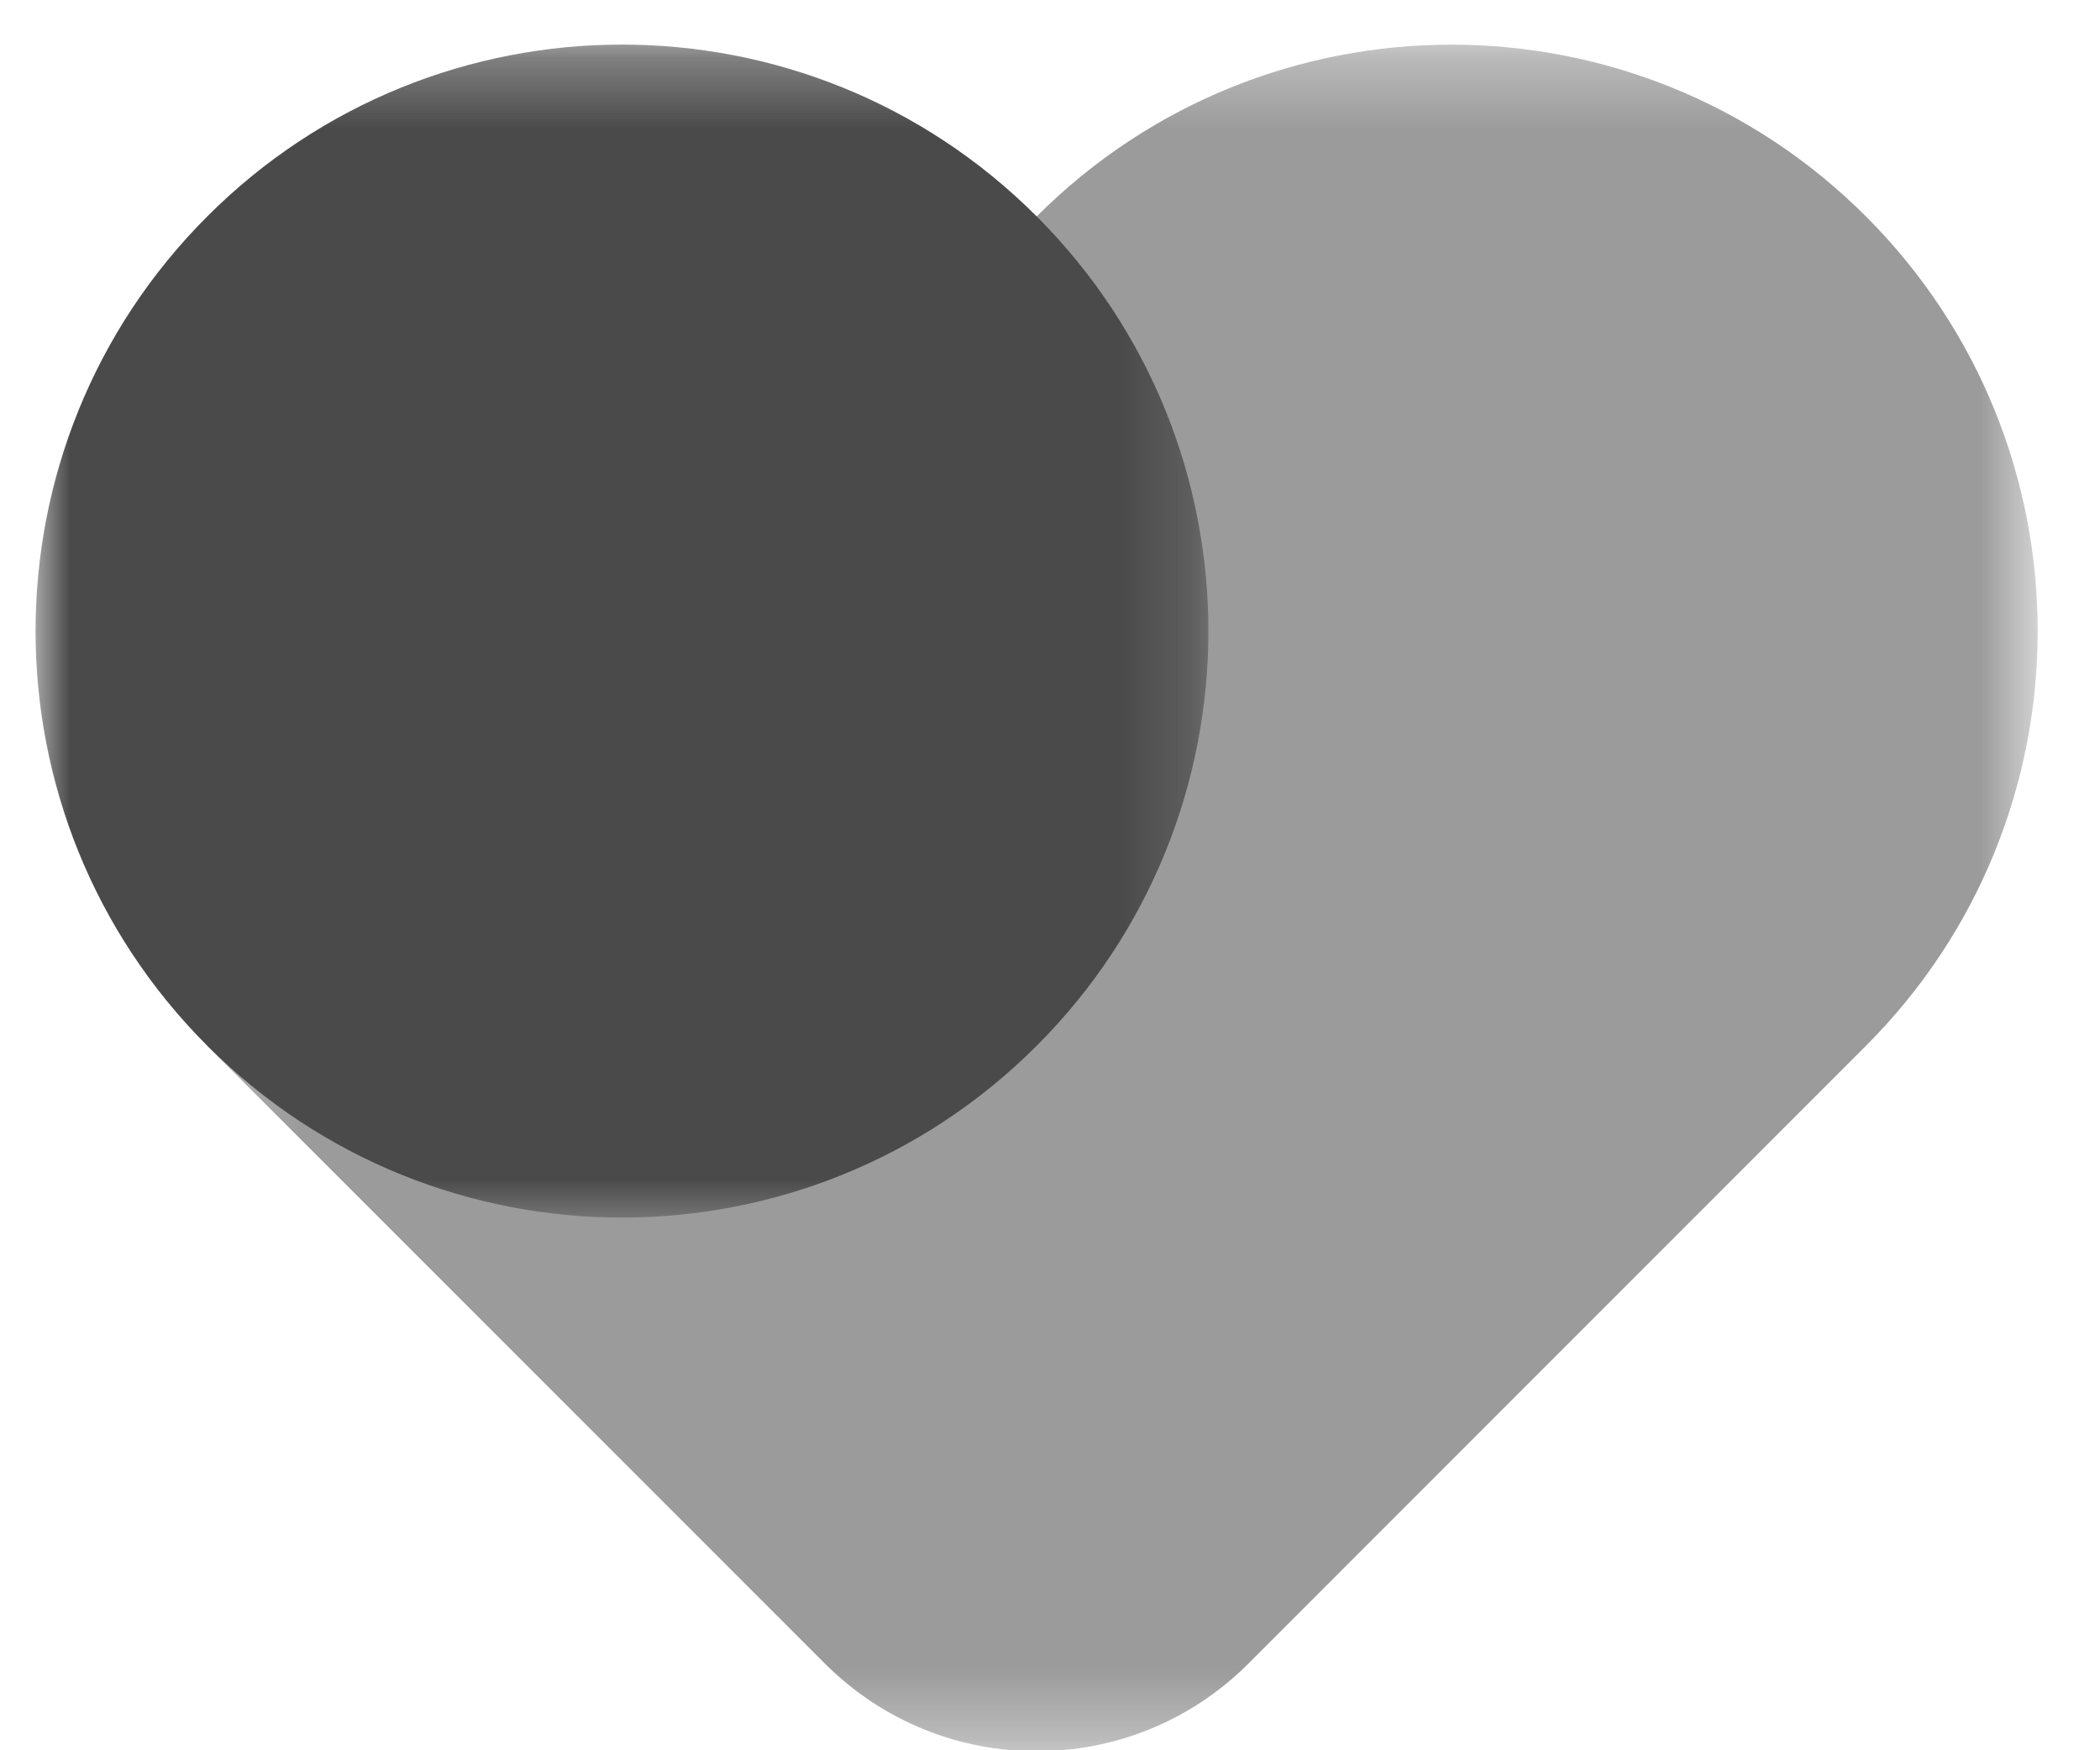 <?xml version="1.0" encoding="UTF-8"?>
<svg width="30px" height="25px" viewBox="0 0 30 25" version="1.1" xmlns="http://www.w3.org/2000/svg" xmlns:xlink="http://www.w3.org/1999/xlink">
    <!-- Generator: Sketch 52.2 (67145) - http://www.bohemiancoding.com/sketch -->
    <title>favourite-inactive</title>
    <desc>Created with Sketch.</desc>
    <defs>
        <polygon id="path-1" points="0.18 0.299 26.329 0.299 26.329 24.675 0.18 24.675"></polygon>
        <polygon id="path-3" points="9.74025974e-05 0.298 16.755 0.298 16.755 17.052 9.74025974e-05 17.052"></polygon>
    </defs>
    <g id="Design-System" stroke="none" stroke-width="1" fill="none" fill-rule="evenodd">
        <g id="Design-System-Copy" transform="translate(-467.562, -467)">
            <g id="favourite-inactive" transform="translate(468.07, 467.312)">
                <g id="Group-3" transform="translate(2.273, 0.027)">
                    <mask id="mask-2" fill="white">
                        <use xlink:href="#path-1"></use>
                    </mask>
                    <g id="Clip-2"></g>
                    <path d="M23.875,14.599 L15.053,23.423 C13.383,25.093 10.675,25.093 9.004,23.423 L0.18,14.599 L12.029,2.752 C15.301,-0.519 20.604,-0.519 23.875,2.752 C27.147,6.024 27.147,11.327 23.875,14.599" id="Fill-1" fill="#9B9B9B" mask="url(#mask-2)"></path>
                </g>
                <g id="Group-6" transform="translate(0, 0.027)">
                    <mask id="mask-4" fill="white">
                        <use xlink:href="#path-3"></use>
                    </mask>
                    <g id="Clip-5"></g>
                    <path d="M14.301,2.751 C11.03,-0.52 5.725,-0.52 2.454,2.751 C-0.818,6.023 -0.818,11.327 2.454,14.599 C5.725,17.87 11.03,17.87 14.301,14.599 C17.573,11.327 17.573,6.023 14.301,2.751" id="Fill-4" fill="#4A4A4A" mask="url(#mask-4)"></path>
                </g>
            </g>
        </g>
    </g>
</svg>
